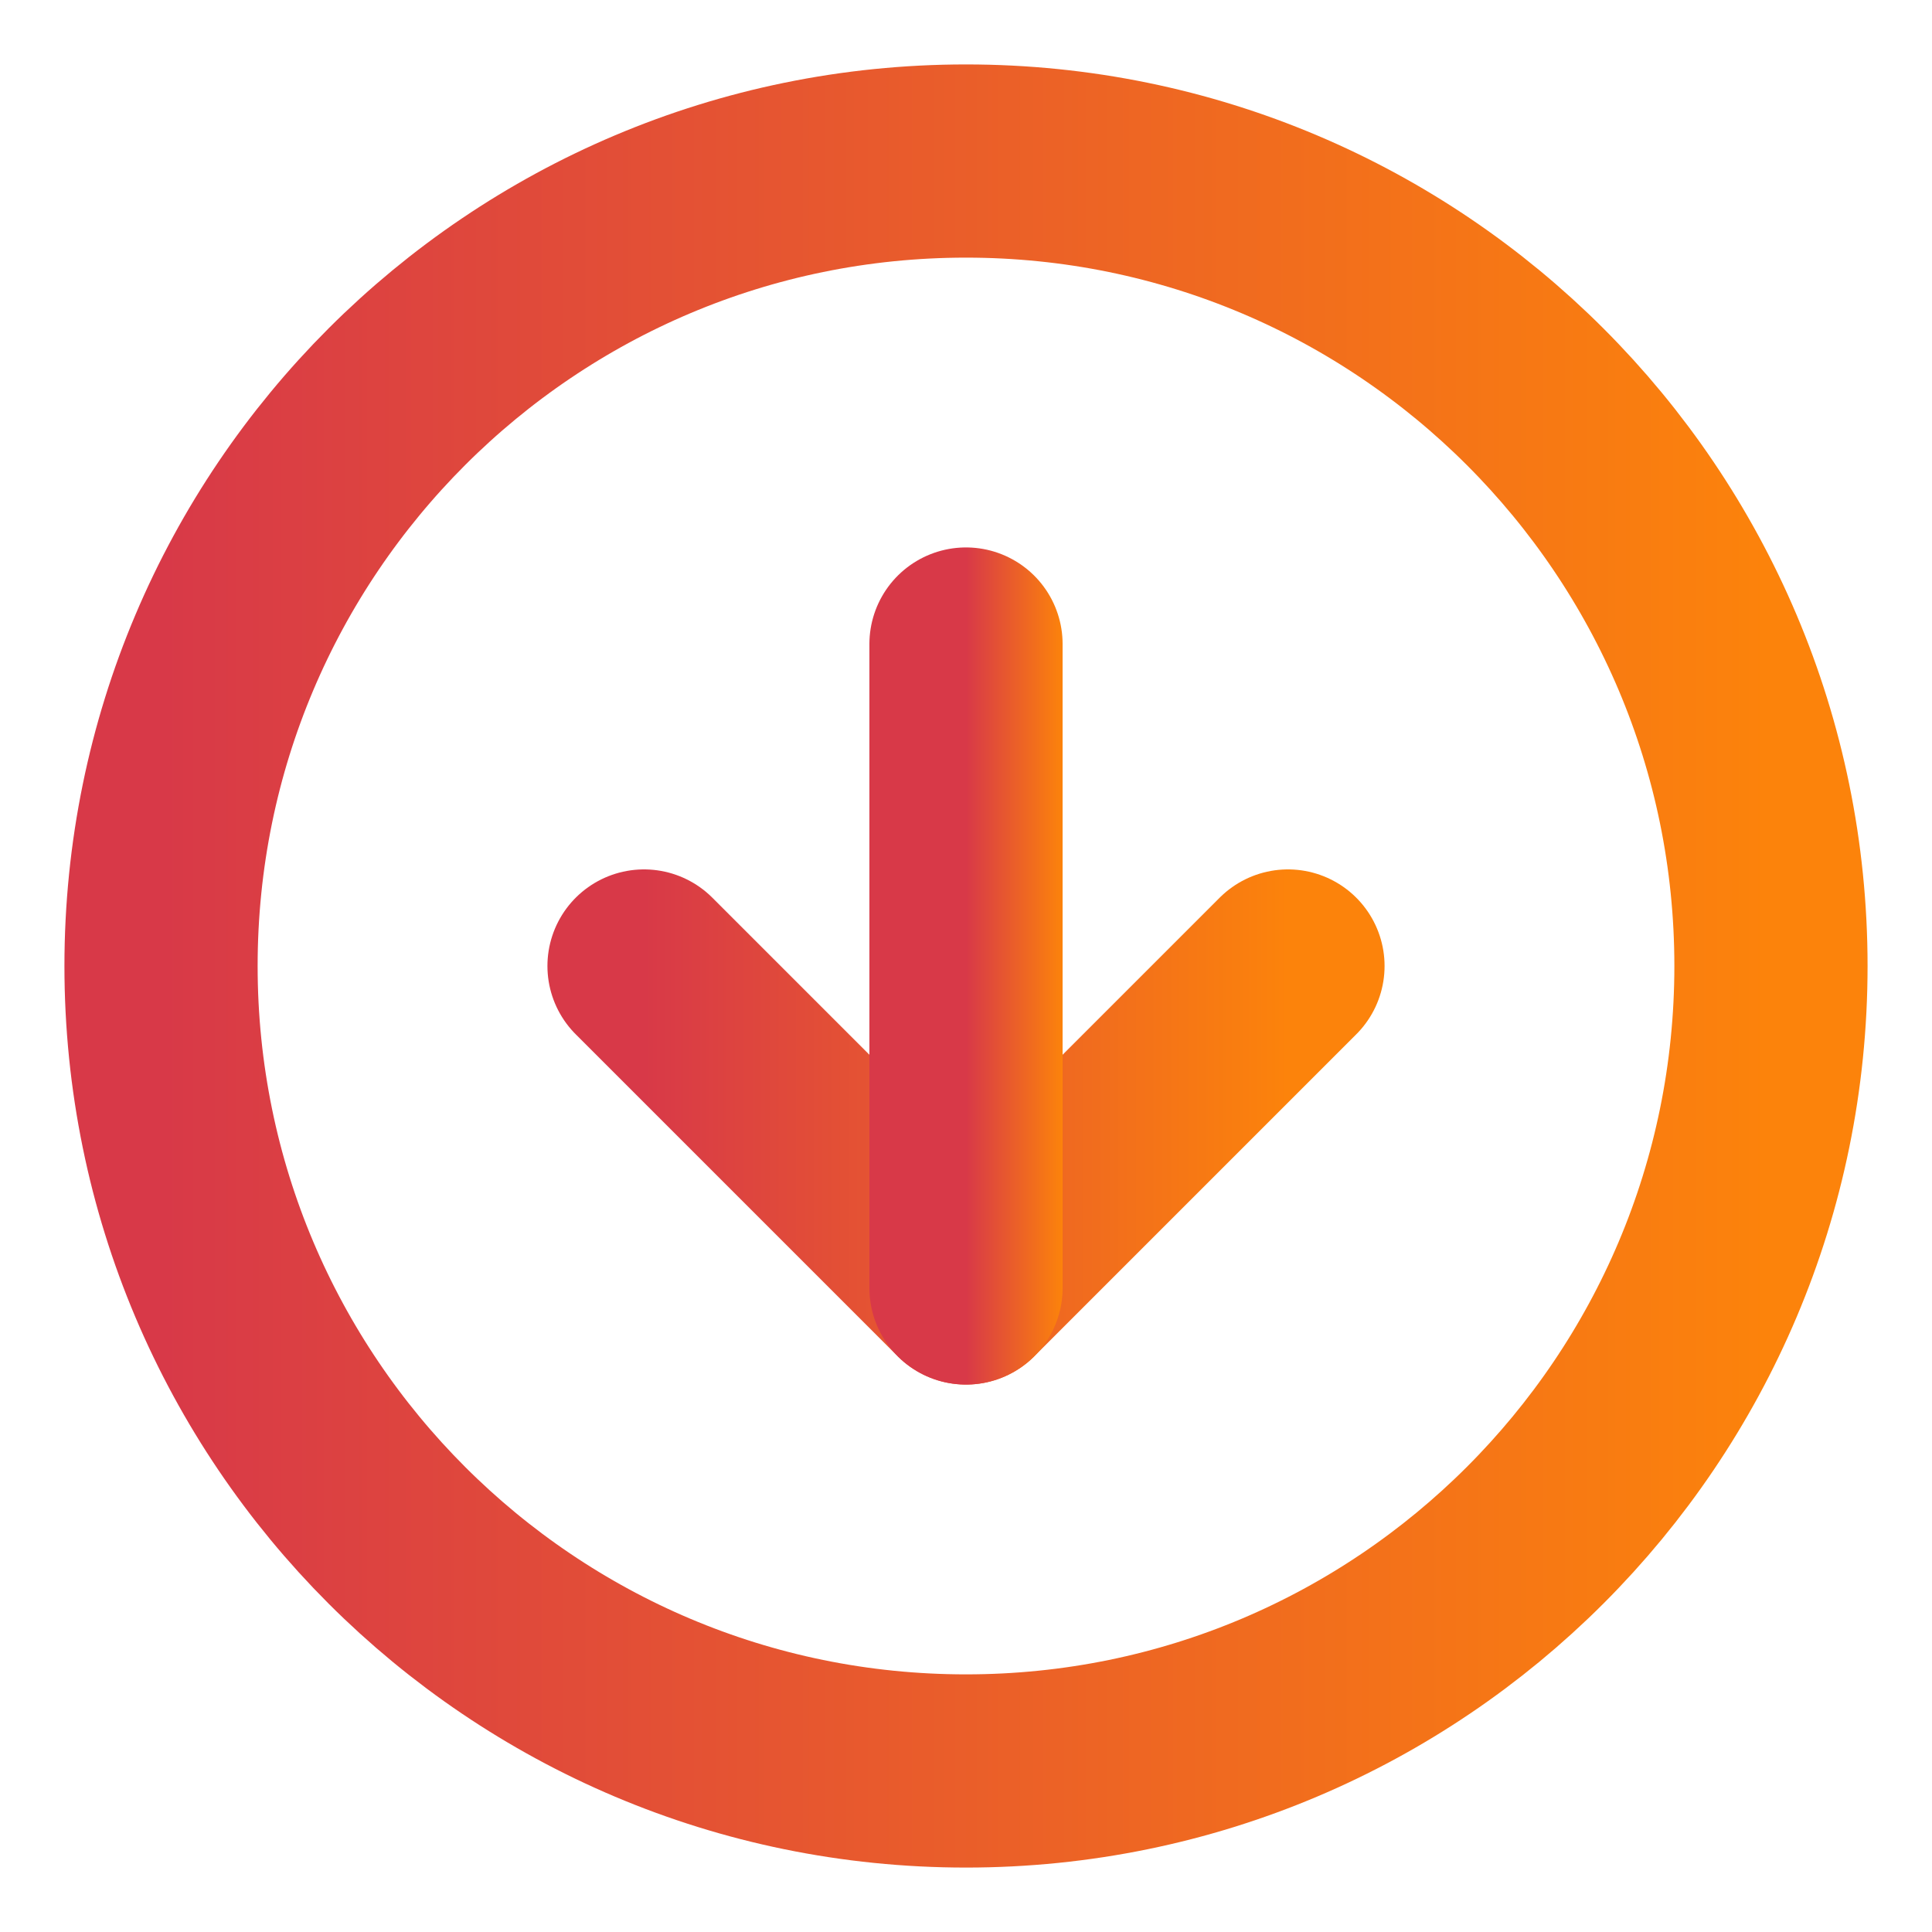 <svg width="20" height="20" viewBox="0 0 20 20" fill="none" xmlns="http://www.w3.org/2000/svg">
<g clip-path="url(#clip0_2014_69)">
<path d="M10 18.333C14.602 18.333 18.333 14.602 18.333 10C18.333 5.398 14.602 1.667 10 1.667C5.397 1.667 1.667 5.398 1.667 10C1.667 14.602 5.397 18.333 10 18.333Z" stroke="url(#paint0_linear_2014_69)" stroke-width="2" stroke-linecap="round" stroke-linejoin="round"/>
<path d="M6.667 10L10 13.333L13.333 10" stroke="url(#paint1_linear_2014_69)" stroke-width="2" stroke-linecap="round" stroke-linejoin="round"/>
<path d="M10 6.667V13.333" stroke="url(#paint2_linear_2014_69)" stroke-width="2" stroke-linecap="round" stroke-linejoin="round"/>
</g>
<defs>
<linearGradient id="paint0_linear_2014_69" x1="1.667" y1="10.001" x2="18.333" y2="10.001" gradientUnits="userSpaceOnUse">
<stop stop-color="#D83948"/>
<stop offset="1" stop-color="#FC830B"/>
</linearGradient>
<linearGradient id="paint1_linear_2014_69" x1="6.667" y1="11.667" x2="13.333" y2="11.667" gradientUnits="userSpaceOnUse">
<stop stop-color="#D83948"/>
<stop offset="1" stop-color="#FC830B"/>
</linearGradient>
<linearGradient id="paint2_linear_2014_69" x1="10" y1="10" x2="11" y2="10" gradientUnits="userSpaceOnUse">
<stop stop-color="#D83948"/>
<stop offset="1" stop-color="#FC830B"/>
</linearGradient>
<clipPath id="clip0_2014_69">
<rect width="20" height="20" fill="white"/>
</clipPath>
</defs>
</svg>
